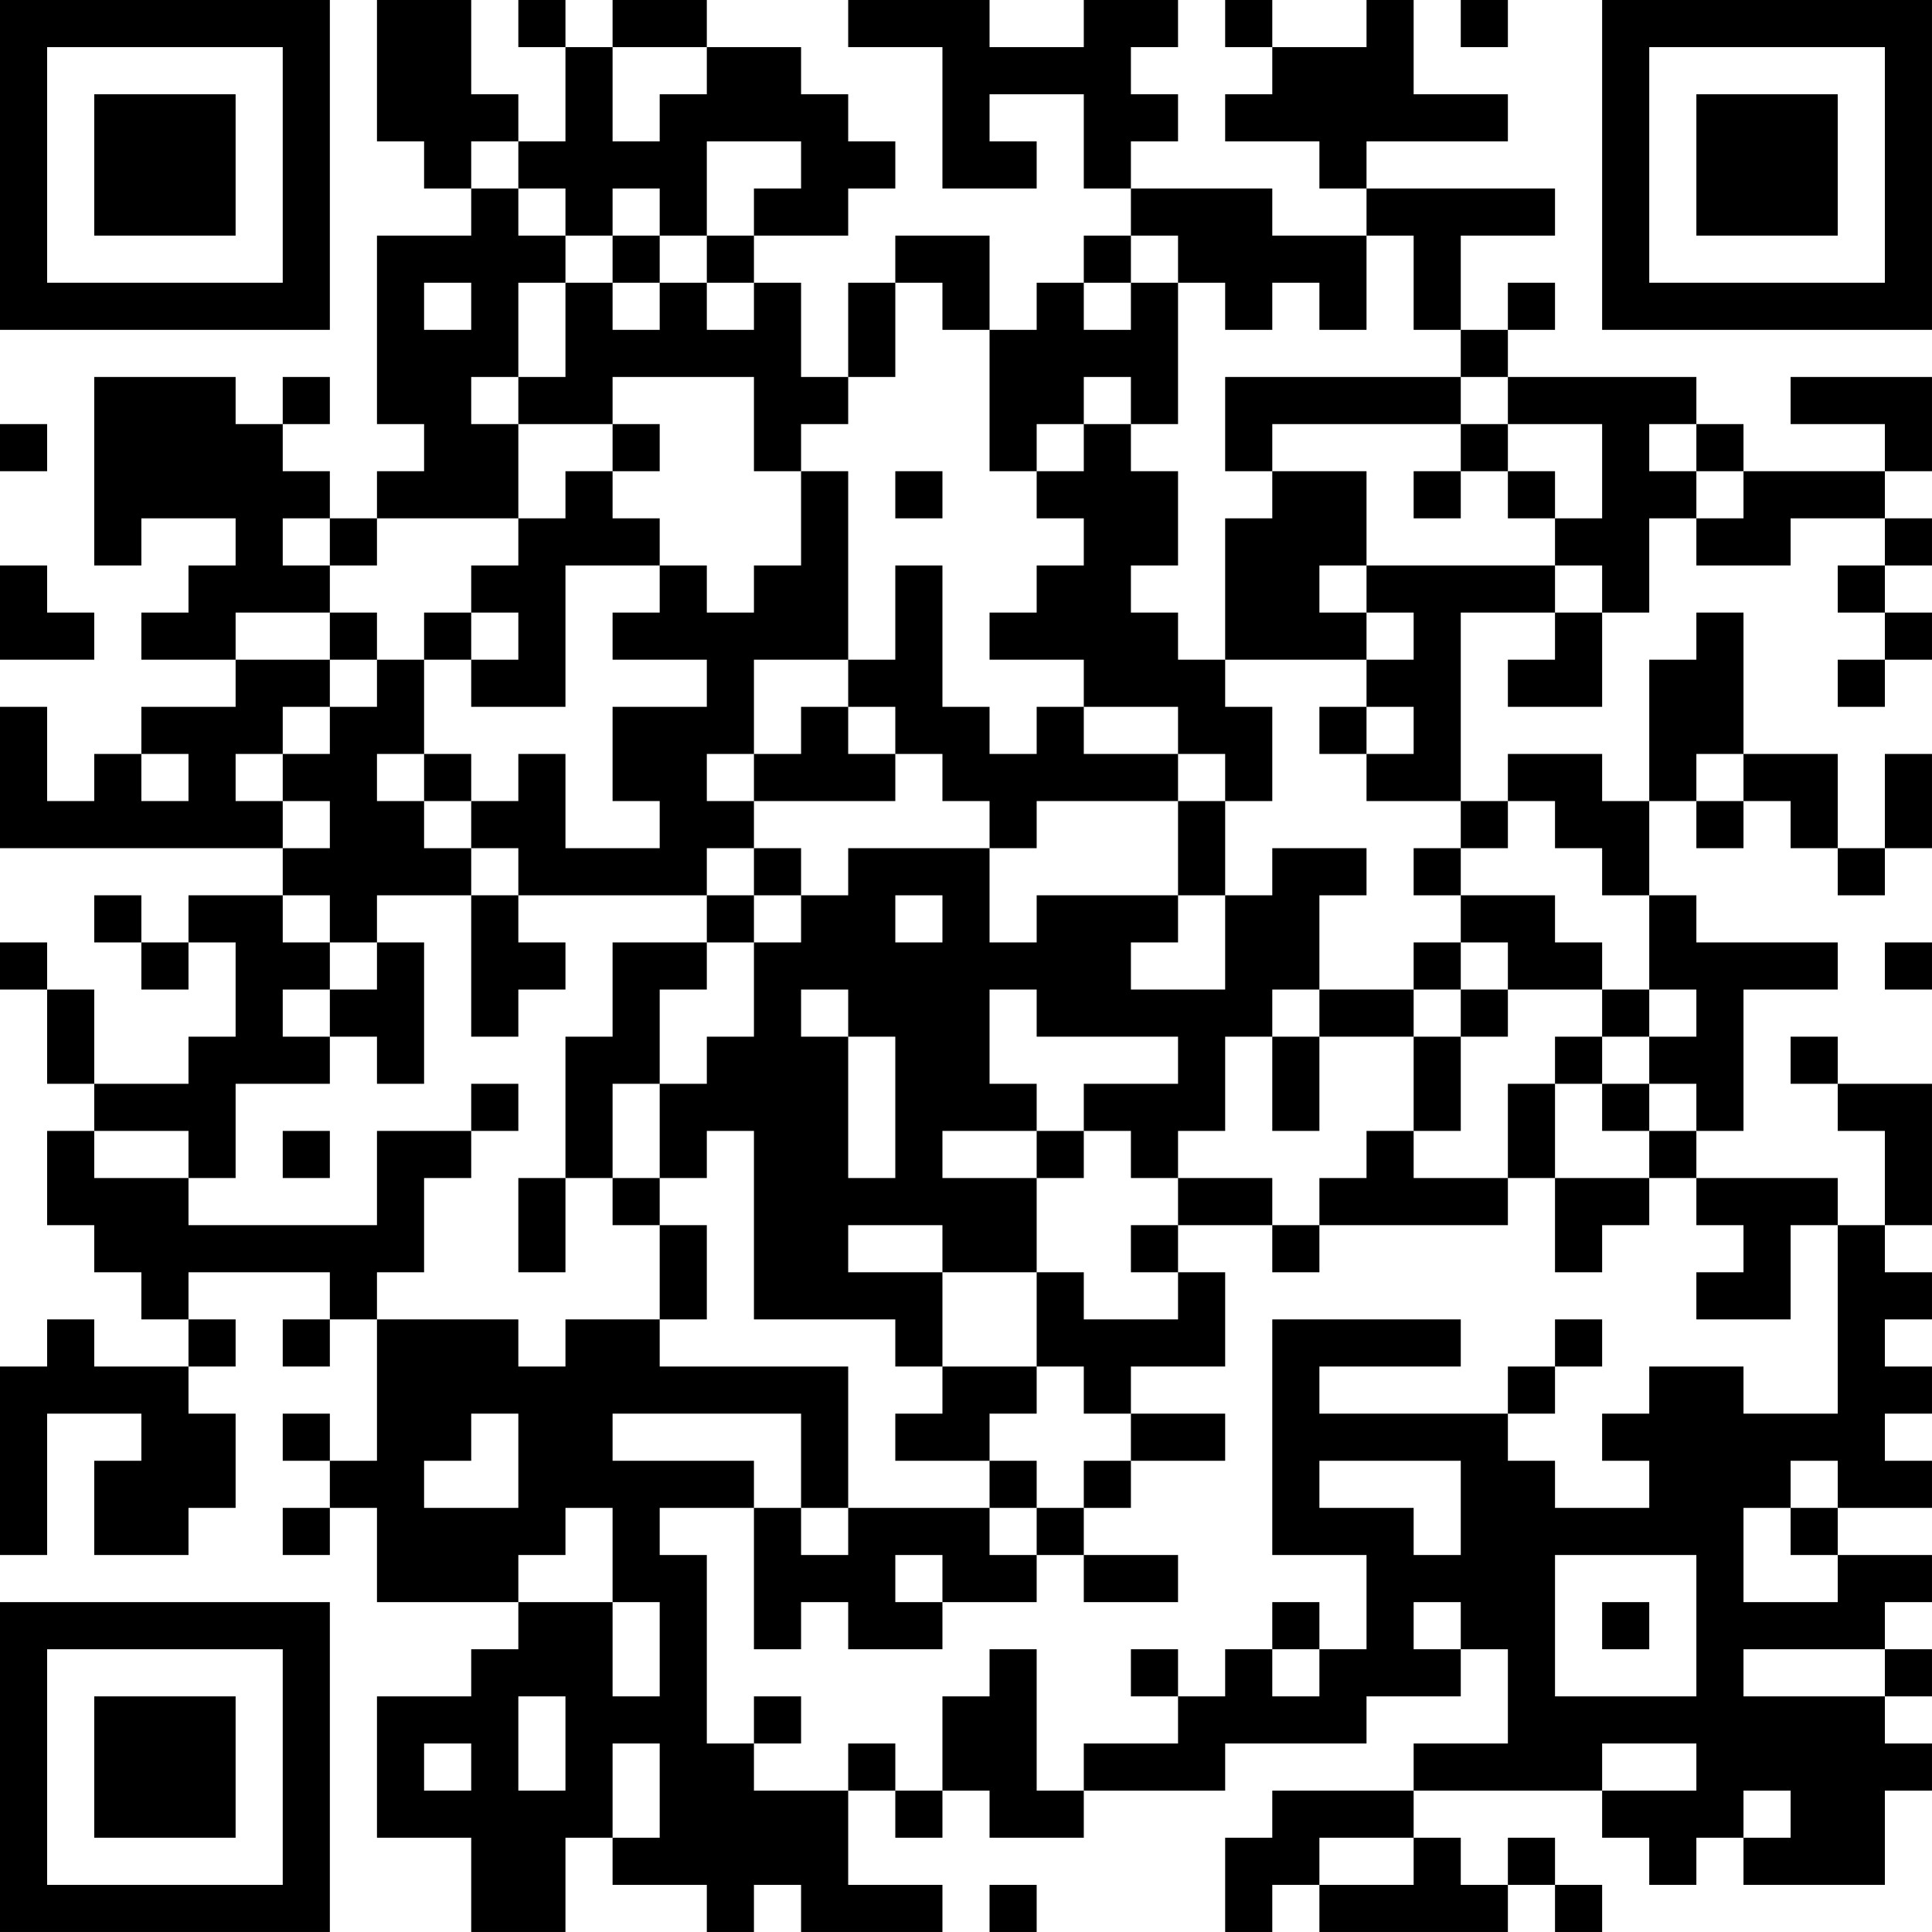 <?xml version="1.0" encoding="UTF-8"?>
<svg xmlns="http://www.w3.org/2000/svg" version="1.1" width="200" height="200" viewBox="0 0 200 200"><rect x="0" y="0" width="200" height="200" fill="#ffffff"/><g transform="scale(4.878)"><g transform="translate(0,0)"><path fill-rule="evenodd" d="M8 0L8 3L9 3L9 4L10 4L10 5L8 5L8 9L9 9L9 10L8 10L8 11L7 11L7 10L6 10L6 9L7 9L7 8L6 8L6 9L5 9L5 8L2 8L2 12L3 12L3 11L5 11L5 12L4 12L4 13L3 13L3 14L5 14L5 15L3 15L3 16L2 16L2 17L1 17L1 15L0 15L0 18L6 18L6 19L4 19L4 20L3 20L3 19L2 19L2 20L3 20L3 21L4 21L4 20L5 20L5 22L4 22L4 23L2 23L2 21L1 21L1 20L0 20L0 21L1 21L1 23L2 23L2 24L1 24L1 26L2 26L2 27L3 27L3 28L4 28L4 29L2 29L2 28L1 28L1 29L0 29L0 33L1 33L1 30L3 30L3 31L2 31L2 33L4 33L4 32L5 32L5 30L4 30L4 29L5 29L5 28L4 28L4 27L7 27L7 28L6 28L6 29L7 29L7 28L8 28L8 31L7 31L7 30L6 30L6 31L7 31L7 32L6 32L6 33L7 33L7 32L8 32L8 34L11 34L11 35L10 35L10 36L8 36L8 39L10 39L10 41L12 41L12 39L13 39L13 40L15 40L15 41L16 41L16 40L17 40L17 41L20 41L20 40L18 40L18 38L19 38L19 39L20 39L20 38L21 38L21 39L23 39L23 38L26 38L26 37L29 37L29 36L31 36L31 35L32 35L32 37L30 37L30 38L27 38L27 39L26 39L26 41L27 41L27 40L28 40L28 41L32 41L32 40L33 40L33 41L34 41L34 40L33 40L33 39L32 39L32 40L31 40L31 39L30 39L30 38L34 38L34 39L35 39L35 40L36 40L36 39L37 39L37 40L40 40L40 38L41 38L41 37L40 37L40 36L41 36L41 35L40 35L40 34L41 34L41 33L39 33L39 32L41 32L41 31L40 31L40 30L41 30L41 29L40 29L40 28L41 28L41 27L40 27L40 26L41 26L41 23L39 23L39 22L38 22L38 23L39 23L39 24L40 24L40 26L39 26L39 25L36 25L36 24L37 24L37 21L39 21L39 20L36 20L36 19L35 19L35 17L36 17L36 18L37 18L37 17L38 17L38 18L39 18L39 19L40 19L40 18L41 18L41 16L40 16L40 18L39 18L39 16L37 16L37 13L36 13L36 14L35 14L35 17L34 17L34 16L32 16L32 17L31 17L31 13L33 13L33 14L32 14L32 15L34 15L34 13L35 13L35 11L36 11L36 12L38 12L38 11L40 11L40 12L39 12L39 13L40 13L40 14L39 14L39 15L40 15L40 14L41 14L41 13L40 13L40 12L41 12L41 11L40 11L40 10L41 10L41 8L38 8L38 9L40 9L40 10L37 10L37 9L36 9L36 8L32 8L32 7L33 7L33 6L32 6L32 7L31 7L31 5L33 5L33 4L29 4L29 3L32 3L32 2L30 2L30 0L29 0L29 1L27 1L27 0L26 0L26 1L27 1L27 2L26 2L26 3L28 3L28 4L29 4L29 5L27 5L27 4L24 4L24 3L25 3L25 2L24 2L24 1L25 1L25 0L23 0L23 1L21 1L21 0L18 0L18 1L20 1L20 4L22 4L22 3L21 3L21 2L23 2L23 4L24 4L24 5L23 5L23 6L22 6L22 7L21 7L21 5L19 5L19 6L18 6L18 8L17 8L17 6L16 6L16 5L18 5L18 4L19 4L19 3L18 3L18 2L17 2L17 1L15 1L15 0L13 0L13 1L12 1L12 0L11 0L11 1L12 1L12 3L11 3L11 2L10 2L10 0ZM31 0L31 1L32 1L32 0ZM13 1L13 3L14 3L14 2L15 2L15 1ZM10 3L10 4L11 4L11 5L12 5L12 6L11 6L11 8L10 8L10 9L11 9L11 11L8 11L8 12L7 12L7 11L6 11L6 12L7 12L7 13L5 13L5 14L7 14L7 15L6 15L6 16L5 16L5 17L6 17L6 18L7 18L7 17L6 17L6 16L7 16L7 15L8 15L8 14L9 14L9 16L8 16L8 17L9 17L9 18L10 18L10 19L8 19L8 20L7 20L7 19L6 19L6 20L7 20L7 21L6 21L6 22L7 22L7 23L5 23L5 25L4 25L4 24L2 24L2 25L4 25L4 26L8 26L8 24L10 24L10 25L9 25L9 27L8 27L8 28L11 28L11 29L12 29L12 28L14 28L14 29L18 29L18 32L17 32L17 30L13 30L13 31L16 31L16 32L14 32L14 33L15 33L15 37L16 37L16 38L18 38L18 37L19 37L19 38L20 38L20 36L21 36L21 35L22 35L22 38L23 38L23 37L25 37L25 36L26 36L26 35L27 35L27 36L28 36L28 35L29 35L29 33L27 33L27 28L31 28L31 29L28 29L28 30L32 30L32 31L33 31L33 32L35 32L35 31L34 31L34 30L35 30L35 29L37 29L37 30L39 30L39 26L38 26L38 28L36 28L36 27L37 27L37 26L36 26L36 25L35 25L35 24L36 24L36 23L35 23L35 22L36 22L36 21L35 21L35 19L34 19L34 18L33 18L33 17L32 17L32 18L31 18L31 17L29 17L29 16L30 16L30 15L29 15L29 14L30 14L30 13L29 13L29 12L33 12L33 13L34 13L34 12L33 12L33 11L34 11L34 9L32 9L32 8L31 8L31 7L30 7L30 5L29 5L29 7L28 7L28 6L27 6L27 7L26 7L26 6L25 6L25 5L24 5L24 6L23 6L23 7L24 7L24 6L25 6L25 9L24 9L24 8L23 8L23 9L22 9L22 10L21 10L21 7L20 7L20 6L19 6L19 8L18 8L18 9L17 9L17 10L16 10L16 8L13 8L13 9L11 9L11 8L12 8L12 6L13 6L13 7L14 7L14 6L15 6L15 7L16 7L16 6L15 6L15 5L16 5L16 4L17 4L17 3L15 3L15 5L14 5L14 4L13 4L13 5L12 5L12 4L11 4L11 3ZM13 5L13 6L14 6L14 5ZM9 6L9 7L10 7L10 6ZM26 8L26 10L27 10L27 11L26 11L26 14L25 14L25 13L24 13L24 12L25 12L25 10L24 10L24 9L23 9L23 10L22 10L22 11L23 11L23 12L22 12L22 13L21 13L21 14L23 14L23 15L22 15L22 16L21 16L21 15L20 15L20 12L19 12L19 14L18 14L18 10L17 10L17 12L16 12L16 13L15 13L15 12L14 12L14 11L13 11L13 10L14 10L14 9L13 9L13 10L12 10L12 11L11 11L11 12L10 12L10 13L9 13L9 14L10 14L10 15L12 15L12 12L14 12L14 13L13 13L13 14L15 14L15 15L13 15L13 17L14 17L14 18L12 18L12 16L11 16L11 17L10 17L10 16L9 16L9 17L10 17L10 18L11 18L11 19L10 19L10 22L11 22L11 21L12 21L12 20L11 20L11 19L15 19L15 20L13 20L13 22L12 22L12 25L11 25L11 27L12 27L12 25L13 25L13 26L14 26L14 28L15 28L15 26L14 26L14 25L15 25L15 24L16 24L16 28L19 28L19 29L20 29L20 30L19 30L19 31L21 31L21 32L18 32L18 33L17 33L17 32L16 32L16 35L17 35L17 34L18 34L18 35L20 35L20 34L22 34L22 33L23 33L23 34L25 34L25 33L23 33L23 32L24 32L24 31L26 31L26 30L24 30L24 29L26 29L26 27L25 27L25 26L27 26L27 27L28 27L28 26L32 26L32 25L33 25L33 27L34 27L34 26L35 26L35 25L33 25L33 23L34 23L34 24L35 24L35 23L34 23L34 22L35 22L35 21L34 21L34 20L33 20L33 19L31 19L31 18L30 18L30 19L31 19L31 20L30 20L30 21L28 21L28 19L29 19L29 18L27 18L27 19L26 19L26 17L27 17L27 15L26 15L26 14L29 14L29 13L28 13L28 12L29 12L29 10L27 10L27 9L31 9L31 10L30 10L30 11L31 11L31 10L32 10L32 11L33 11L33 10L32 10L32 9L31 9L31 8ZM0 9L0 10L1 10L1 9ZM35 9L35 10L36 10L36 11L37 11L37 10L36 10L36 9ZM19 10L19 11L20 11L20 10ZM0 12L0 14L2 14L2 13L1 13L1 12ZM7 13L7 14L8 14L8 13ZM10 13L10 14L11 14L11 13ZM16 14L16 16L15 16L15 17L16 17L16 18L15 18L15 19L16 19L16 20L15 20L15 21L14 21L14 23L13 23L13 25L14 25L14 23L15 23L15 22L16 22L16 20L17 20L17 19L18 19L18 18L21 18L21 20L22 20L22 19L25 19L25 20L24 20L24 21L26 21L26 19L25 19L25 17L26 17L26 16L25 16L25 15L23 15L23 16L25 16L25 17L22 17L22 18L21 18L21 17L20 17L20 16L19 16L19 15L18 15L18 14ZM17 15L17 16L16 16L16 17L19 17L19 16L18 16L18 15ZM28 15L28 16L29 16L29 15ZM3 16L3 17L4 17L4 16ZM36 16L36 17L37 17L37 16ZM16 18L16 19L17 19L17 18ZM19 19L19 20L20 20L20 19ZM8 20L8 21L7 21L7 22L8 22L8 23L9 23L9 20ZM31 20L31 21L30 21L30 22L28 22L28 21L27 21L27 22L26 22L26 24L25 24L25 25L24 25L24 24L23 24L23 23L25 23L25 22L22 22L22 21L21 21L21 23L22 23L22 24L20 24L20 25L22 25L22 27L20 27L20 26L18 26L18 27L20 27L20 29L22 29L22 30L21 30L21 31L22 31L22 32L21 32L21 33L22 33L22 32L23 32L23 31L24 31L24 30L23 30L23 29L22 29L22 27L23 27L23 28L25 28L25 27L24 27L24 26L25 26L25 25L27 25L27 26L28 26L28 25L29 25L29 24L30 24L30 25L32 25L32 23L33 23L33 22L34 22L34 21L32 21L32 20ZM40 20L40 21L41 21L41 20ZM17 21L17 22L18 22L18 25L19 25L19 22L18 22L18 21ZM31 21L31 22L30 22L30 24L31 24L31 22L32 22L32 21ZM27 22L27 24L28 24L28 22ZM10 23L10 24L11 24L11 23ZM6 24L6 25L7 25L7 24ZM22 24L22 25L23 25L23 24ZM33 28L33 29L32 29L32 30L33 30L33 29L34 29L34 28ZM10 30L10 31L9 31L9 32L11 32L11 30ZM28 31L28 32L30 32L30 33L31 33L31 31ZM38 31L38 32L37 32L37 34L39 34L39 33L38 33L38 32L39 32L39 31ZM12 32L12 33L11 33L11 34L13 34L13 36L14 36L14 34L13 34L13 32ZM19 33L19 34L20 34L20 33ZM33 33L33 36L36 36L36 33ZM27 34L27 35L28 35L28 34ZM30 34L30 35L31 35L31 34ZM34 34L34 35L35 35L35 34ZM24 35L24 36L25 36L25 35ZM37 35L37 36L40 36L40 35ZM11 36L11 38L12 38L12 36ZM16 36L16 37L17 37L17 36ZM9 37L9 38L10 38L10 37ZM13 37L13 39L14 39L14 37ZM34 37L34 38L36 38L36 37ZM37 38L37 39L38 39L38 38ZM28 39L28 40L30 40L30 39ZM21 40L21 41L22 41L22 40ZM0 0L0 7L7 7L7 0ZM1 1L1 6L6 6L6 1ZM2 2L2 5L5 5L5 2ZM34 0L34 7L41 7L41 0ZM35 1L35 6L40 6L40 1ZM36 2L36 5L39 5L39 2ZM0 34L0 41L7 41L7 34ZM1 35L1 40L6 40L6 35ZM2 36L2 39L5 39L5 36Z" fill="#000000"/></g></g></svg>
